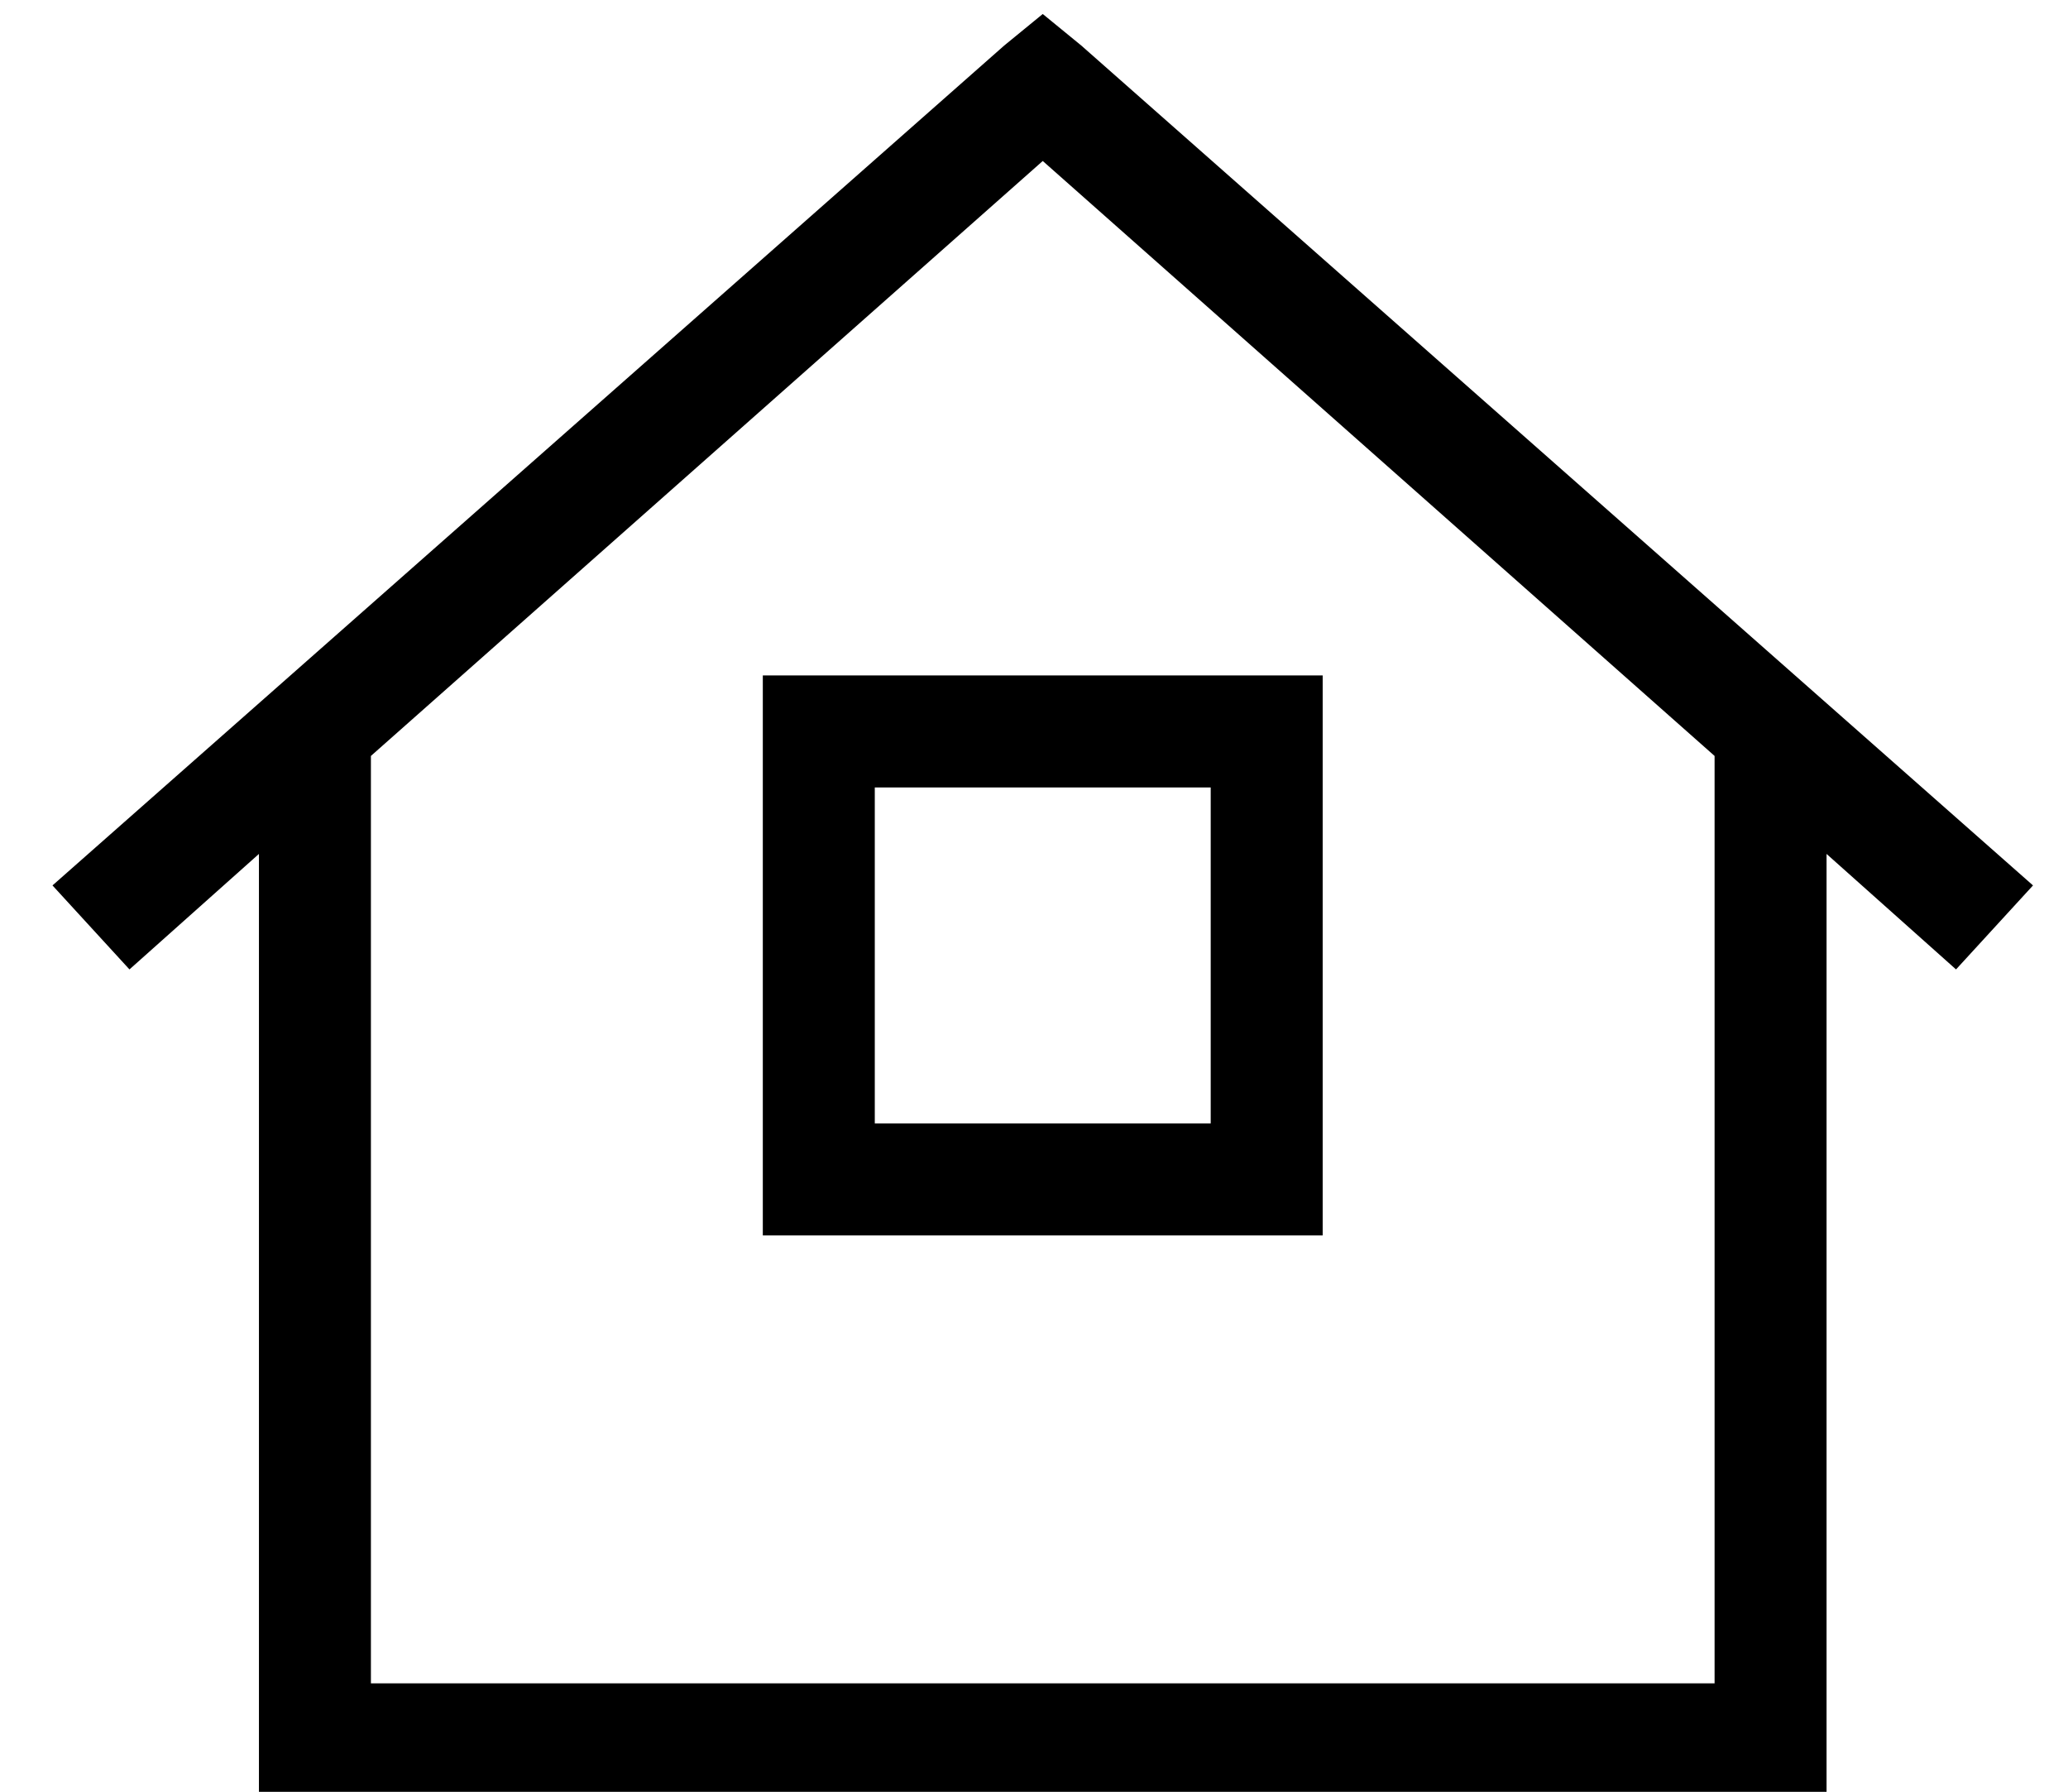 <?xml version="1.0" standalone="no"?>
<!DOCTYPE svg PUBLIC "-//W3C//DTD SVG 1.1//EN" "http://www.w3.org/Graphics/SVG/1.1/DTD/svg11.dtd" >
<svg xmlns="http://www.w3.org/2000/svg" xmlns:xlink="http://www.w3.org/1999/xlink" version="1.1" viewBox="-10 -40 591 512">
   <path fill="currentColor"
d="M299 -27l-11 -9l11 9l-11 -9l-11 9v0l-272 240v0l22 24v0l37 -33v0v253v0v16v0h16h432v-16v0v-253v0l37 33v0l22 -24v0l-272 -240v0zM96 441v-265v265v-265l192 -170v0l192 170v0v265v0h-384v0zM224 153h-16h16h-16v16v0v128v0v16v0h16h144v-16v0v-128v0v-16v0h-16h-128z
M240 281v-96v96v-96h96v0v96v0h-96v0z" />
</svg>
